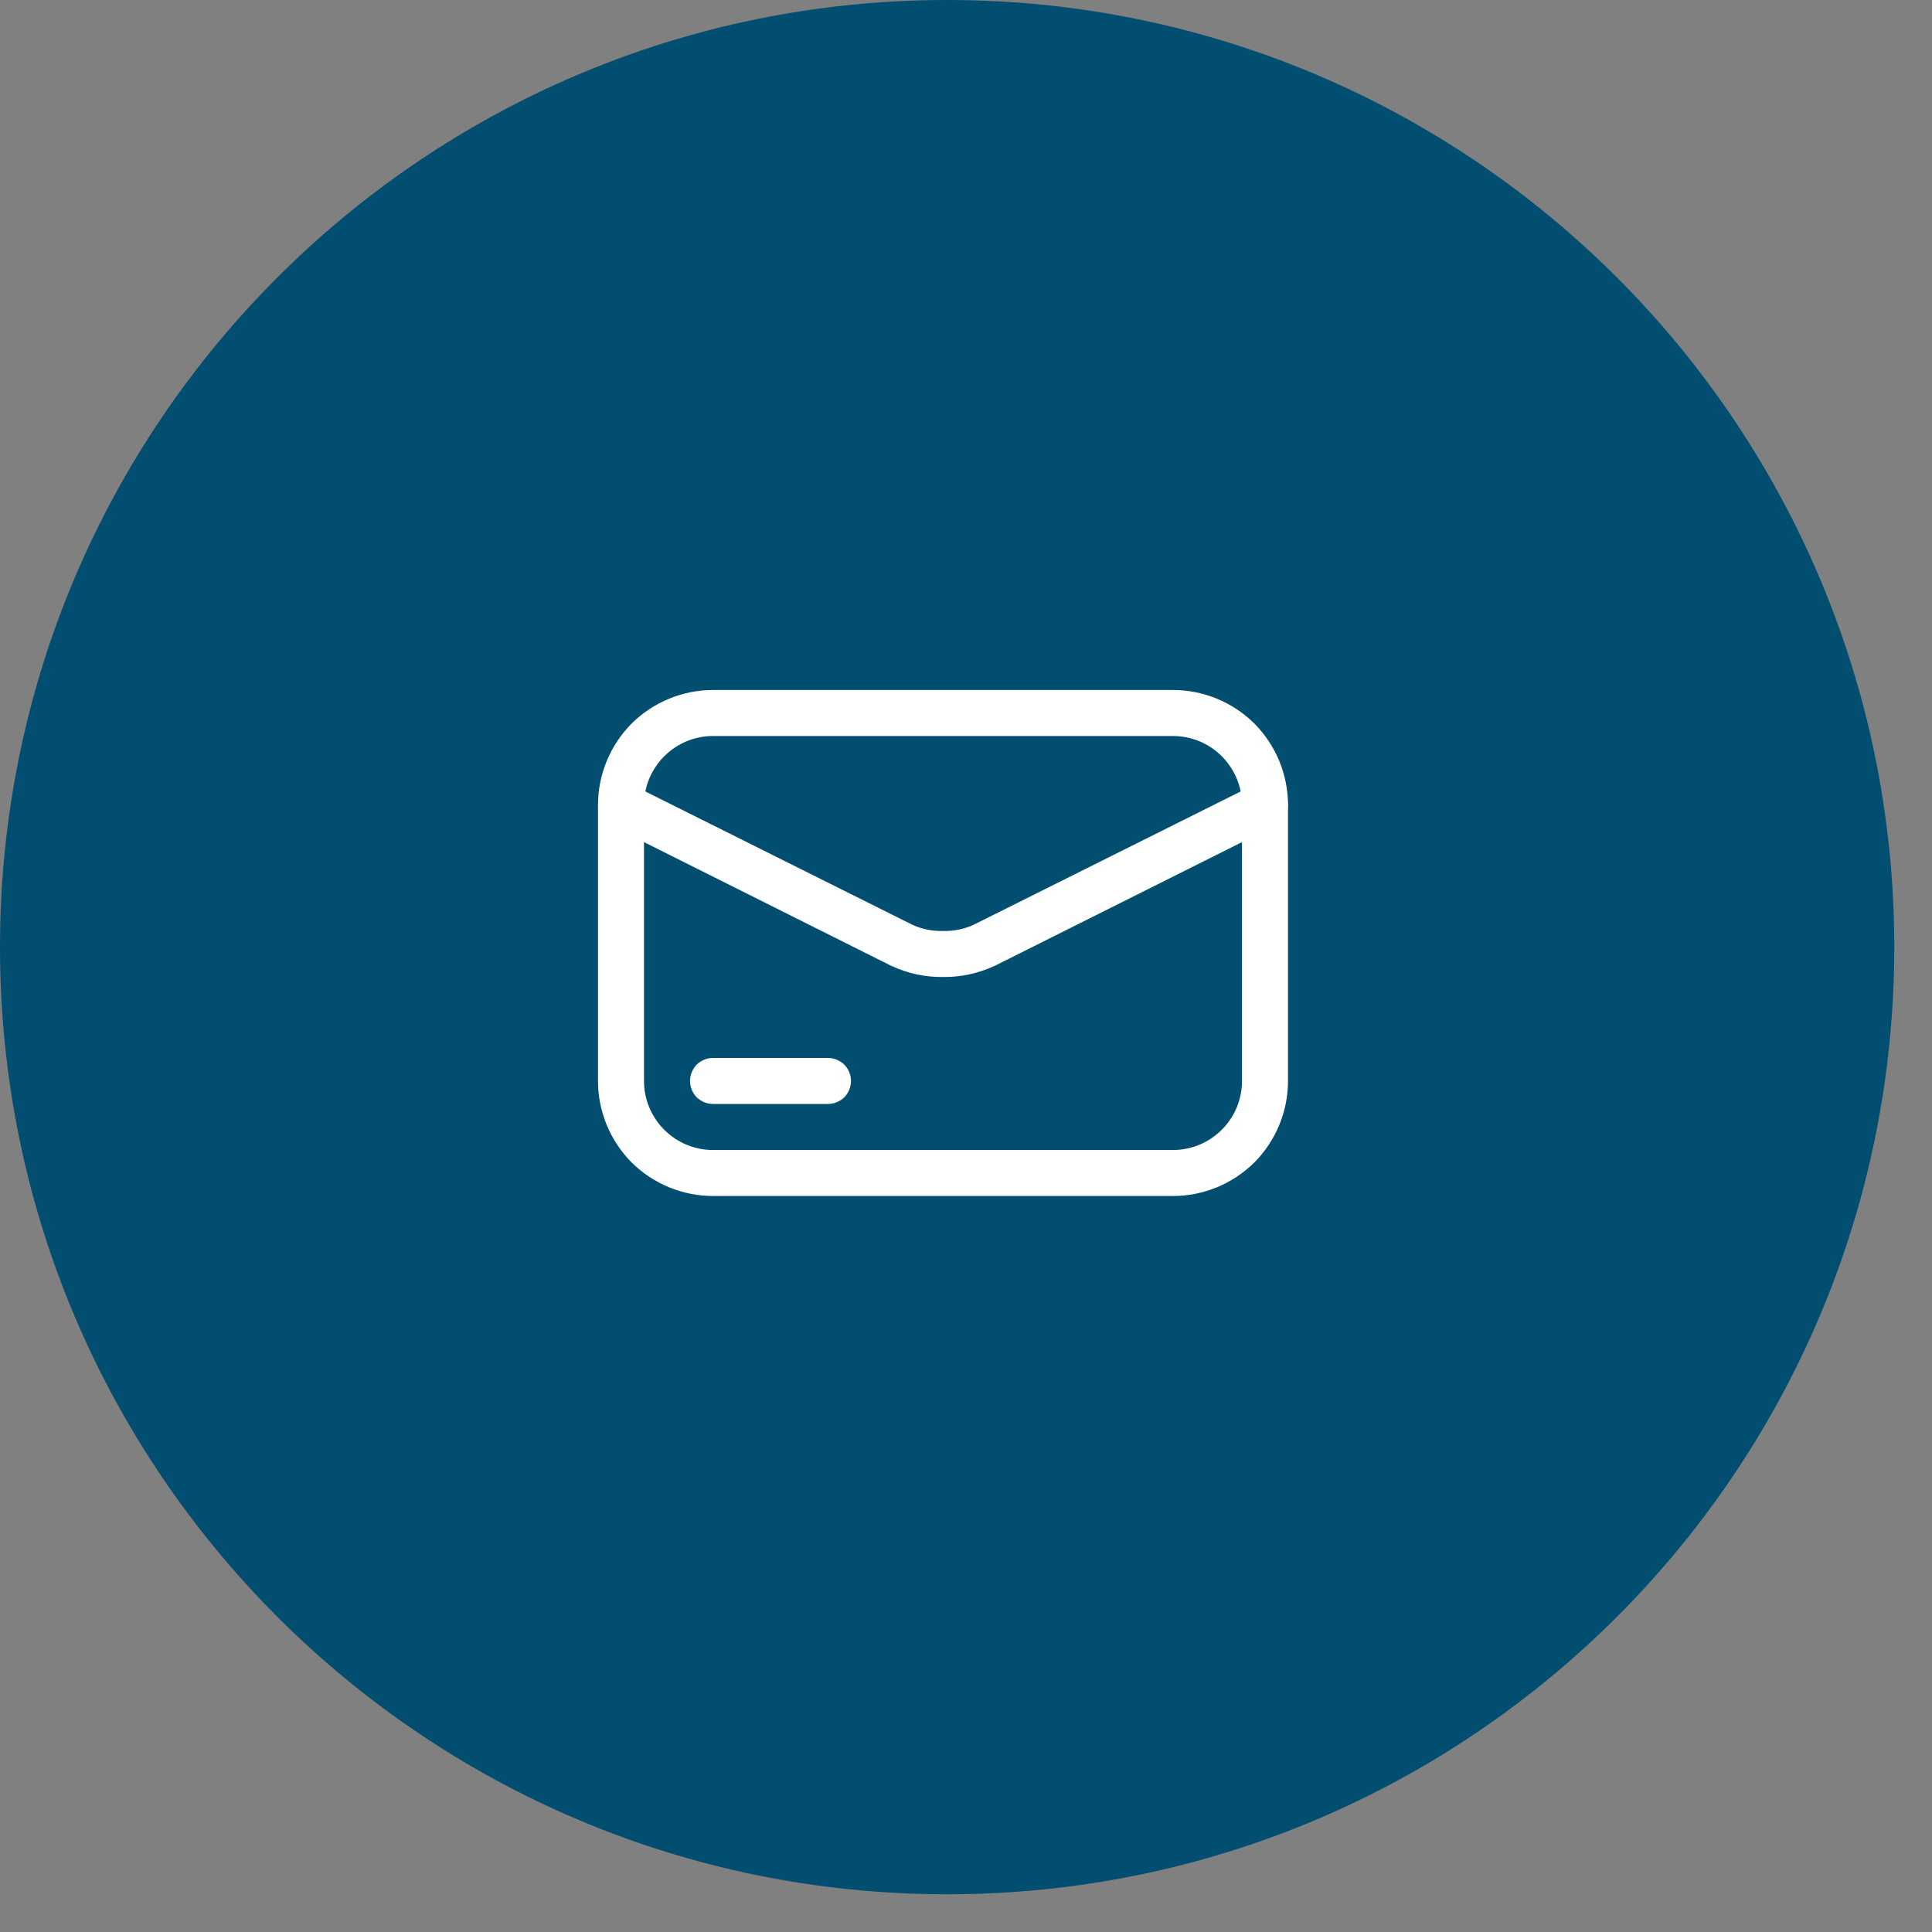 <svg width="42" height="42" viewBox="0 0 42 42" fill="none" xmlns="http://www.w3.org/2000/svg">
<rect x="0" y="0" width="42" height="42" fill="#808080" stroke="none"/>
<path d="M20.59 41.18C31.962 41.18 41.18 31.962 41.18 20.59C41.18 9.218 31.962 0 20.59 0C9.218 0 0 9.218 0 20.59C0 31.962 9.218 41.18 20.59 41.18Z" fill="#014E70"/>
<path fill-rule="evenodd" clip-rule="evenodd" d="M15.5 15H25.5C26.165 15 26.8 15.265 27.27 15.73C27.735 16.2 28 16.835 28 17.5V23.5C28 24.165 27.735 24.8 27.27 25.27C26.8 25.735 26.165 26 25.5 26H15.5C14.835 26 14.2 25.735 13.73 25.27C13.265 24.8 13 24.165 13 23.5V17.5C13 16.835 13.265 16.2 13.73 15.73C14.2 15.265 14.835 15 15.5 15ZM15.5 16H25.5C25.9 16 26.28 16.16 26.56 16.44C26.84 16.72 27 17.1 27 17.5V23.5C27 23.9 26.84 24.28 26.56 24.56C26.28 24.84 25.9 25 25.5 25H15.5C15.1 25 14.72 24.84 14.44 24.56C14.16 24.28 14 23.9 14 23.5V17.5C14 17.1 14.16 16.72 14.44 16.44C14.72 16.16 15.1 16 15.5 16Z" fill="white"/>
<path d="M27.275 17.054C27.395 16.994 27.53 16.984 27.66 17.024C27.785 17.069 27.89 17.159 27.945 17.274C28.005 17.394 28.015 17.529 27.975 17.659C27.93 17.784 27.84 17.889 27.725 17.944L21.62 20.999C21.615 20.999 21.61 21.004 21.605 21.004C21.26 21.164 20.88 21.244 20.5 21.239C20.12 21.244 19.74 21.164 19.395 21.004C19.39 21.004 19.385 20.999 19.38 20.999L13.275 17.944C13.16 17.889 13.07 17.784 13.025 17.659C12.985 17.529 12.995 17.394 13.055 17.274C13.11 17.159 13.215 17.069 13.34 17.024C13.47 16.984 13.605 16.994 13.725 17.054L19.825 20.099C20.035 20.199 20.265 20.244 20.5 20.239C20.735 20.244 20.965 20.199 21.175 20.099L27.275 17.054ZM18 22.999C18.135 22.999 18.26 23.054 18.355 23.144C18.445 23.239 18.5 23.364 18.5 23.499C18.5 23.634 18.445 23.759 18.355 23.854C18.26 23.944 18.135 23.999 18 23.999H15.5C15.365 23.999 15.24 23.944 15.145 23.854C15.055 23.759 15 23.634 15 23.499C15 23.364 15.055 23.239 15.145 23.144C15.24 23.054 15.365 22.999 15.5 22.999H18Z" fill="white"/>
</svg>

